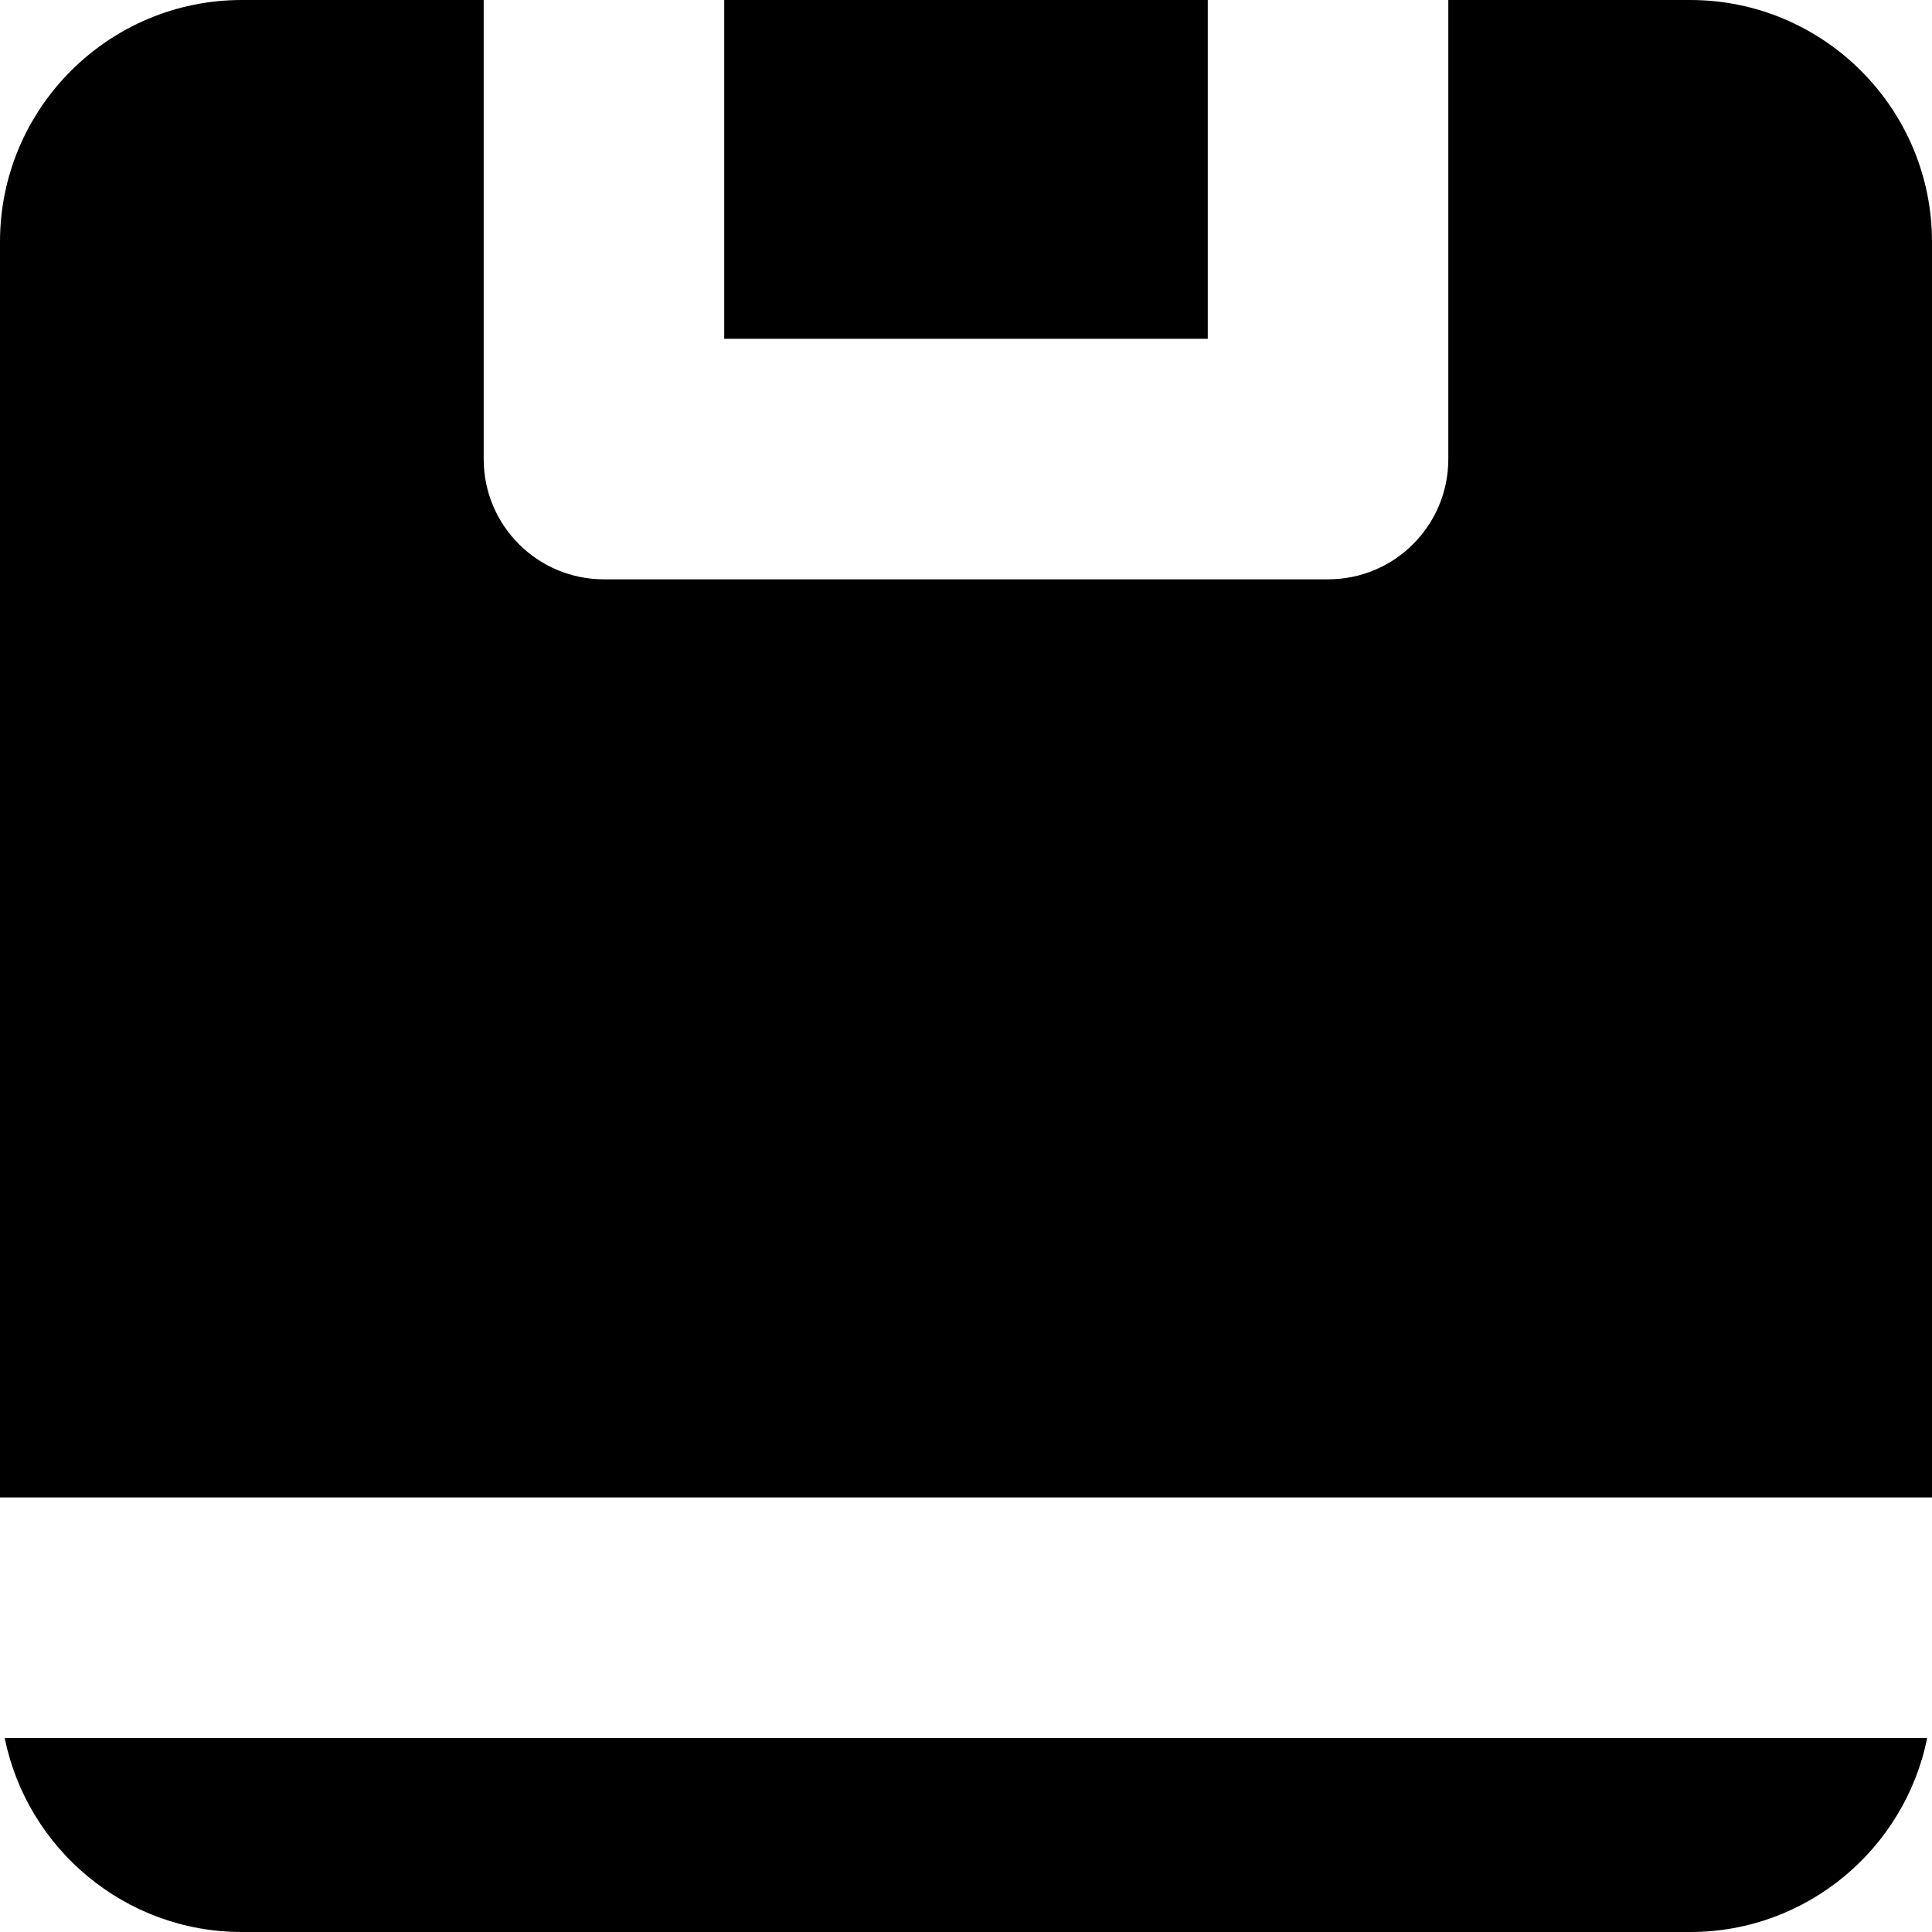 <?xml version="1.0" encoding="UTF-8"?>
<svg width="14px" height="14px" viewBox="0 0 14 14" version="1.1" xmlns="http://www.w3.org/2000/svg" xmlns:xlink="http://www.w3.org/1999/xlink">
    <title>1768327 copy</title>
    <g id="Page-1" stroke="none" stroke-width="1" fill="none" fill-rule="evenodd">
        <g id="4.1-my-shop-nav" transform="translate(-168, -611)" fill="#000" fill-rule="nonzero">
            <g id="inventory-bottom" transform="translate(0, 600)">
                <g id="Group-5" transform="translate(147, 11)">
                    <g id="1768327-copy" transform="translate(21, 0)">
                        <path d="M13.965,12.594 C13.804,13.395 13.095,14 12.248,14 L12.248,14 L1.752,14 C0.905,14 0.196,13.395 0.034,12.594 L0.034,12.594 Z M3.505,-5.5067062e-14 L3.505,3.327 C3.505,3.808 3.895,4.198 4.376,4.198 L4.376,4.198 L9.624,4.198 C10.105,4.198 10.495,3.808 10.495,3.327 L10.495,3.327 L10.495,-5.5067062e-14 L12.248,-5.5067062e-14 C13.214,-5.5067062e-14 14,0.786 14,1.752 L14,1.752 L14,10.851 L0,10.851 L0,1.752 C0,0.786 0.786,-5.5067062e-14 1.752,-5.5067062e-14 L1.752,-5.5067062e-14 L3.505,-5.5067062e-14 Z M8.752,0 L8.752,2.455 L5.248,2.455 L5.248,0 L8.752,0 Z" id="Combined-Shape"></path>
                    </g>
                </g>
            </g>
        </g>
    </g>
</svg>